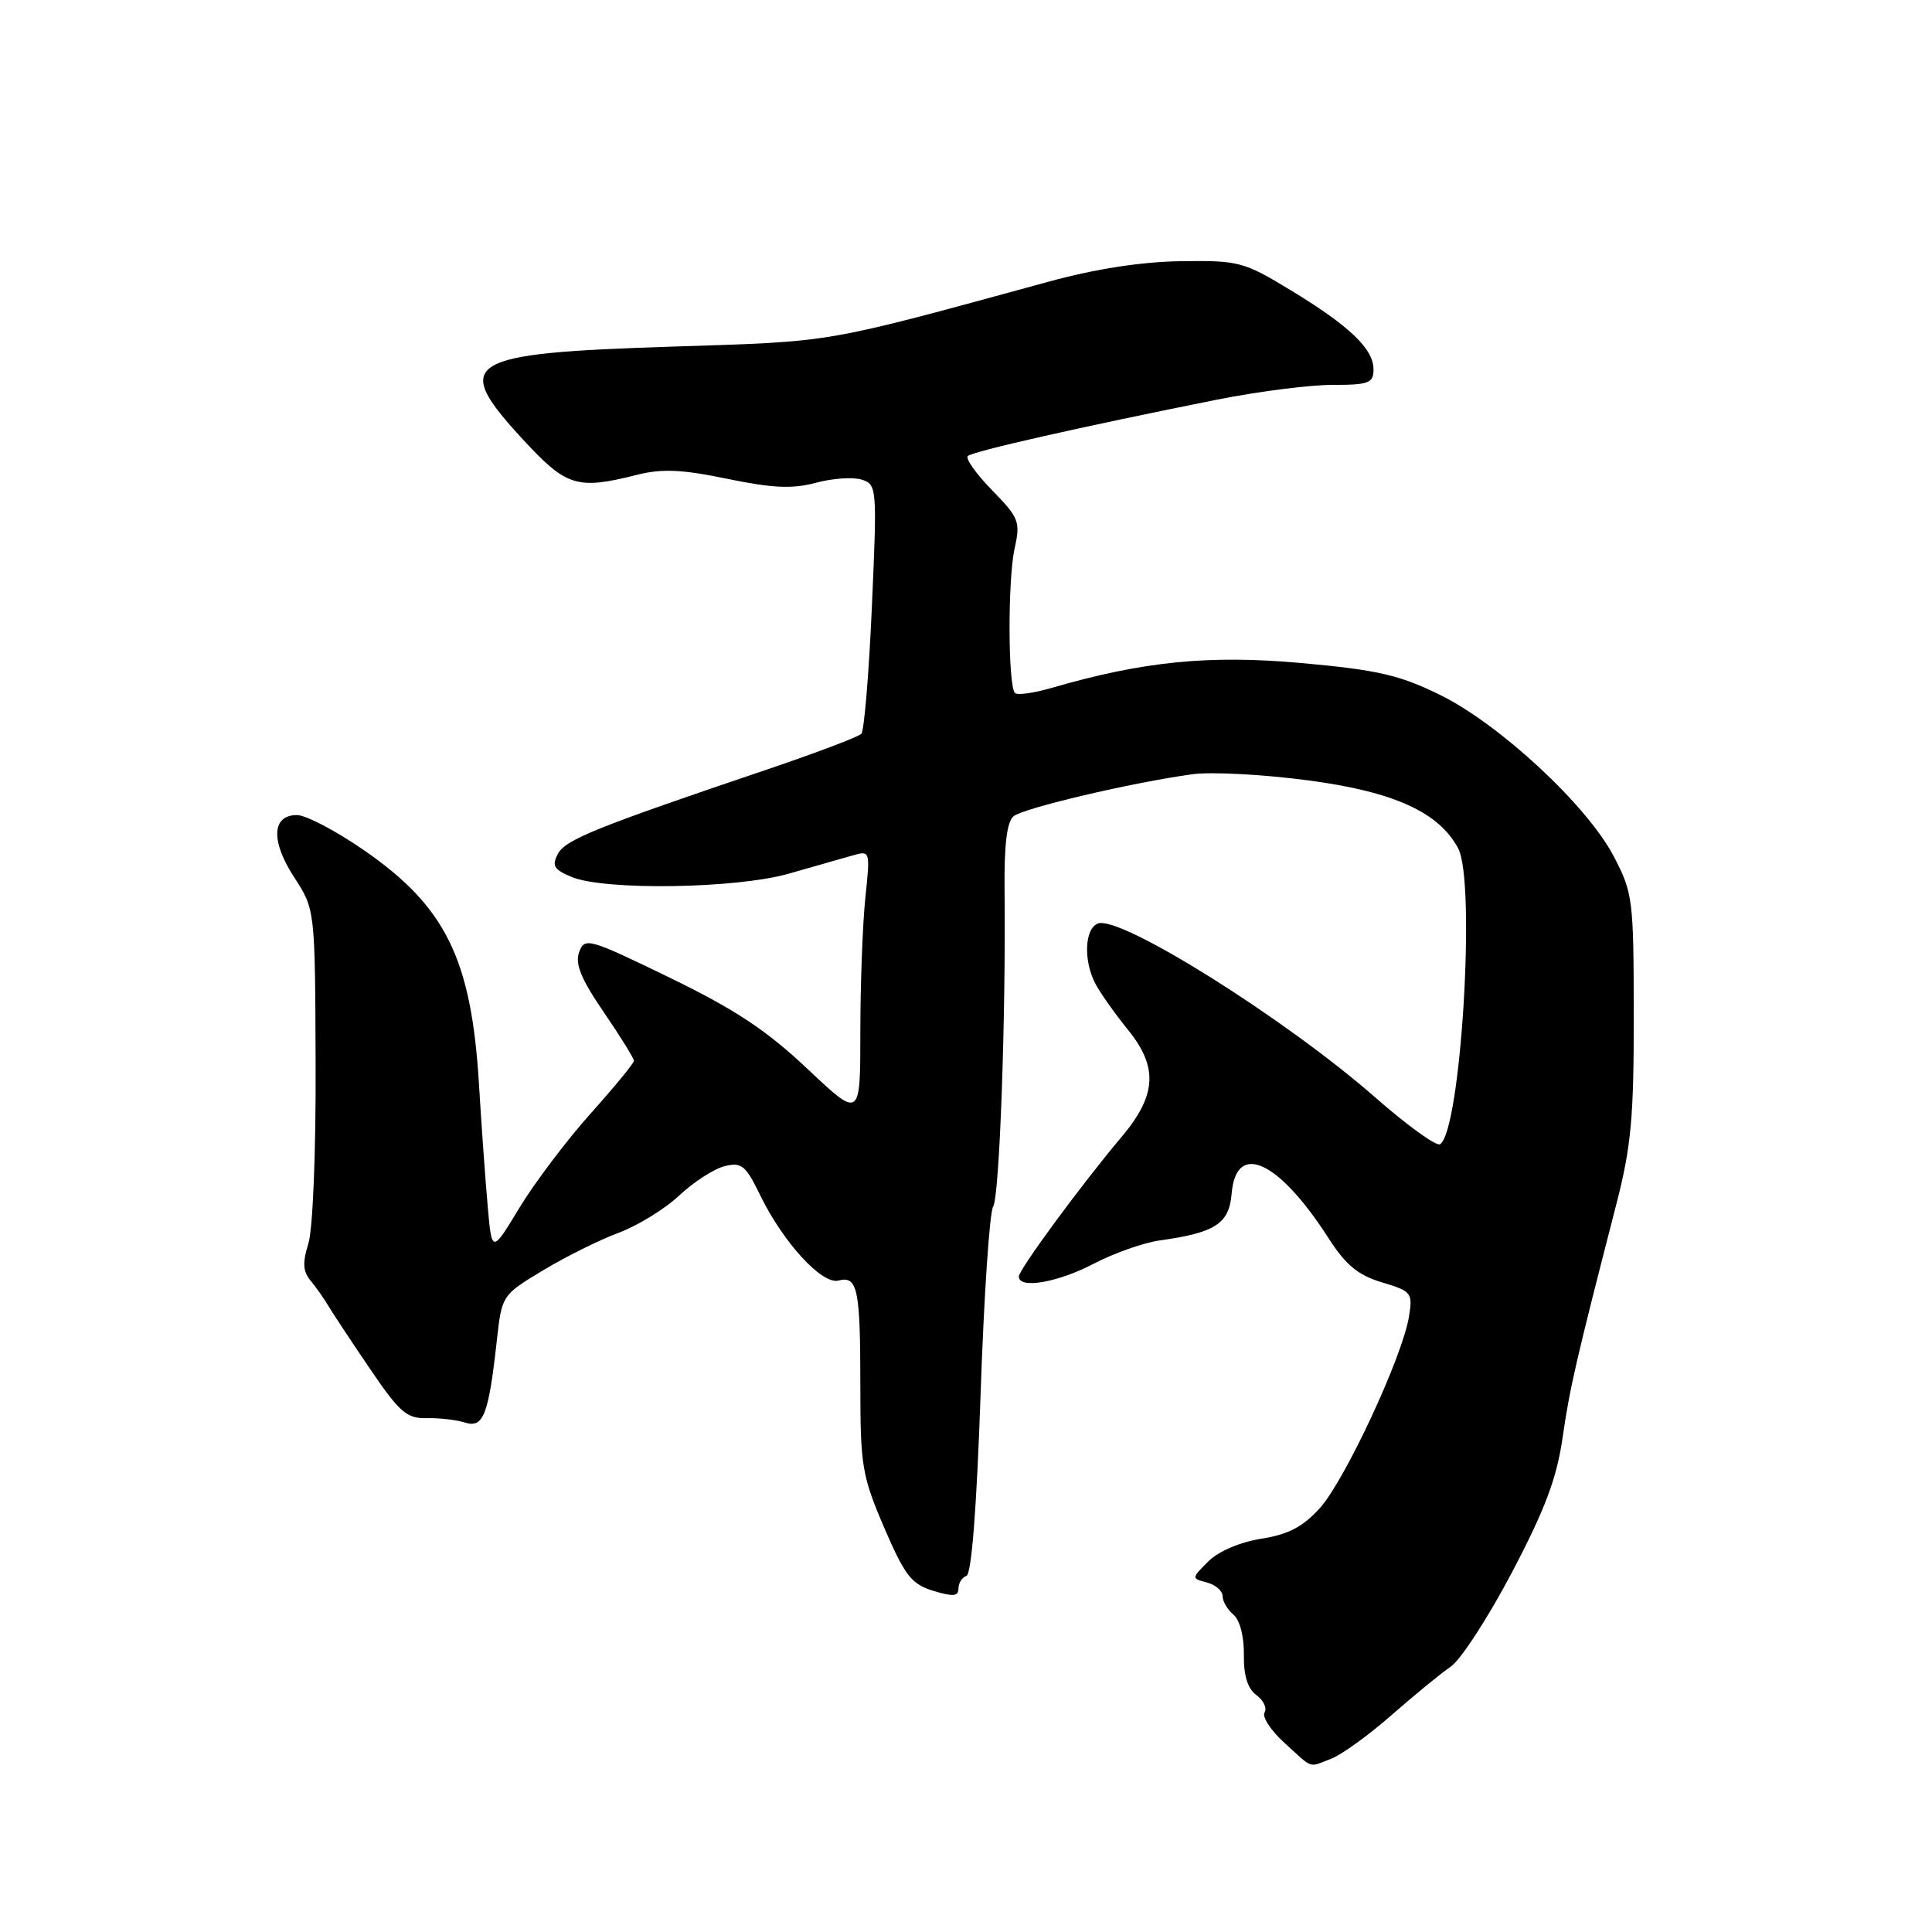 <?xml version="1.0" encoding="UTF-8" standalone="no"?>
<!DOCTYPE svg PUBLIC "-//W3C//DTD SVG 1.1//EN" "http://www.w3.org/Graphics/SVG/1.1/DTD/svg11.dtd" >
<svg xmlns="http://www.w3.org/2000/svg" xmlns:xlink="http://www.w3.org/1999/xlink" version="1.1" viewBox="0 0 256 256">
 <g >
 <path fill="currentColor"
d=" M 176.37 233.05 C 177.74 232.53 181.33 229.94 184.34 227.30 C 187.35 224.66 190.90 221.75 192.24 220.83 C 193.57 219.91 197.22 214.29 200.35 208.33 C 204.72 200.02 206.28 195.87 207.05 190.51 C 208.01 183.86 208.79 180.47 214.19 159.50 C 216.14 151.91 216.50 148.00 216.48 134.50 C 216.47 119.15 216.36 118.30 213.82 113.45 C 210.27 106.69 198.75 95.99 190.82 92.08 C 185.44 89.44 182.56 88.77 172.47 87.86 C 160.23 86.75 151.44 87.63 139.28 91.17 C 136.96 91.84 134.81 92.14 134.49 91.83 C 133.56 90.90 133.52 76.81 134.44 72.69 C 135.23 69.12 135.03 68.62 131.46 64.96 C 129.35 62.80 127.90 60.76 128.24 60.43 C 128.85 59.81 143.33 56.54 161.29 52.95 C 166.67 51.88 173.53 51.00 176.54 51.00 C 181.37 51.00 182.00 50.77 182.00 48.95 C 182.00 46.23 178.81 43.18 170.98 38.43 C 164.80 34.68 164.13 34.50 156.50 34.61 C 151.29 34.68 145.19 35.62 139.00 37.31 C 108.63 45.60 110.78 45.23 89.00 45.93 C 61.43 46.82 59.74 47.88 69.31 58.25 C 75.07 64.49 76.46 64.92 84.39 62.92 C 87.73 62.08 90.35 62.20 96.39 63.45 C 102.40 64.69 105.01 64.80 108.11 63.97 C 110.30 63.38 113.03 63.19 114.17 63.55 C 116.20 64.20 116.23 64.59 115.53 80.36 C 115.14 89.24 114.51 96.83 114.13 97.23 C 113.74 97.64 108.27 99.71 101.97 101.85 C 79.01 109.61 74.94 111.25 73.93 113.13 C 73.09 114.70 73.38 115.21 75.71 116.19 C 80.06 118.02 97.50 117.76 104.50 115.77 C 107.80 114.83 111.58 113.75 112.91 113.37 C 115.32 112.68 115.32 112.68 114.66 118.99 C 114.30 122.46 114.00 130.46 114.00 136.77 C 114.00 148.24 114.00 148.24 106.98 141.62 C 101.55 136.50 97.41 133.76 88.73 129.54 C 77.97 124.32 77.48 124.18 76.74 126.16 C 76.17 127.71 76.98 129.70 79.99 134.10 C 82.20 137.33 84.00 140.24 84.00 140.56 C 84.00 140.88 81.41 144.03 78.25 147.56 C 75.09 151.09 70.85 156.71 68.83 160.03 C 65.17 166.08 65.17 166.08 64.62 159.79 C 64.31 156.33 63.79 149.03 63.46 143.57 C 62.45 127.03 59.03 120.11 48.19 112.63 C 44.50 110.08 40.52 108.00 39.35 108.00 C 36.01 108.00 35.85 111.42 38.97 116.23 C 41.75 120.50 41.75 120.50 41.82 141.00 C 41.87 152.66 41.45 162.92 40.86 164.79 C 40.07 167.28 40.14 168.46 41.12 169.65 C 41.84 170.51 42.89 172.00 43.46 172.96 C 44.03 173.92 46.52 177.69 49.00 181.34 C 52.92 187.12 53.89 187.97 56.50 187.91 C 58.15 187.87 60.45 188.13 61.62 188.50 C 64.06 189.27 64.74 187.49 65.84 177.56 C 66.50 171.63 66.52 171.60 72.00 168.30 C 75.03 166.48 79.53 164.25 82.00 163.34 C 84.47 162.42 88.08 160.21 90.00 158.41 C 91.92 156.61 94.64 154.86 96.03 154.52 C 98.25 153.97 98.81 154.42 100.71 158.34 C 103.76 164.61 108.92 170.25 111.10 169.68 C 113.64 169.02 114.00 170.77 114.00 183.62 C 114.00 194.25 114.23 195.59 117.16 202.42 C 119.90 208.79 120.76 209.90 123.66 210.79 C 126.28 211.59 127.00 211.53 127.00 210.49 C 127.00 209.76 127.48 209.01 128.06 208.81 C 128.73 208.59 129.41 199.86 129.93 184.85 C 130.37 171.86 131.12 160.62 131.60 159.87 C 132.44 158.53 133.29 134.90 133.11 117.87 C 133.05 111.95 133.42 108.89 134.30 108.16 C 135.62 107.07 149.99 103.69 158.00 102.59 C 160.47 102.25 167.37 102.61 173.32 103.40 C 184.67 104.90 190.65 107.61 193.21 112.40 C 195.59 116.84 193.57 149.91 190.81 151.62 C 190.33 151.92 186.45 149.12 182.21 145.40 C 170.31 134.97 148.42 121.24 145.48 122.37 C 143.72 123.04 143.54 127.25 145.13 130.32 C 145.75 131.52 147.72 134.30 149.50 136.50 C 153.49 141.45 153.25 145.16 148.58 150.69 C 143.33 156.91 135.00 168.23 135.00 169.15 C 135.00 170.83 140.13 169.95 144.90 167.46 C 147.58 166.06 151.51 164.67 153.63 164.37 C 161.04 163.34 162.86 162.16 163.20 158.16 C 163.78 151.16 169.43 153.76 176.04 164.07 C 178.33 167.63 179.95 168.97 183.12 169.92 C 187.06 171.10 187.21 171.30 186.69 174.49 C 185.84 179.76 178.20 196.16 174.90 199.82 C 172.65 202.31 170.72 203.32 167.13 203.89 C 164.29 204.34 161.44 205.56 160.10 206.90 C 157.86 209.14 157.86 209.15 159.93 209.69 C 161.07 209.99 162.00 210.80 162.00 211.49 C 162.00 212.19 162.65 213.29 163.44 213.95 C 164.28 214.65 164.85 216.83 164.82 219.25 C 164.78 222.02 165.32 223.76 166.48 224.61 C 167.43 225.30 167.91 226.34 167.56 226.91 C 167.20 227.48 168.39 229.30 170.21 230.95 C 174.09 234.48 173.31 234.21 176.37 233.05 Z "/>
</g>
</svg>